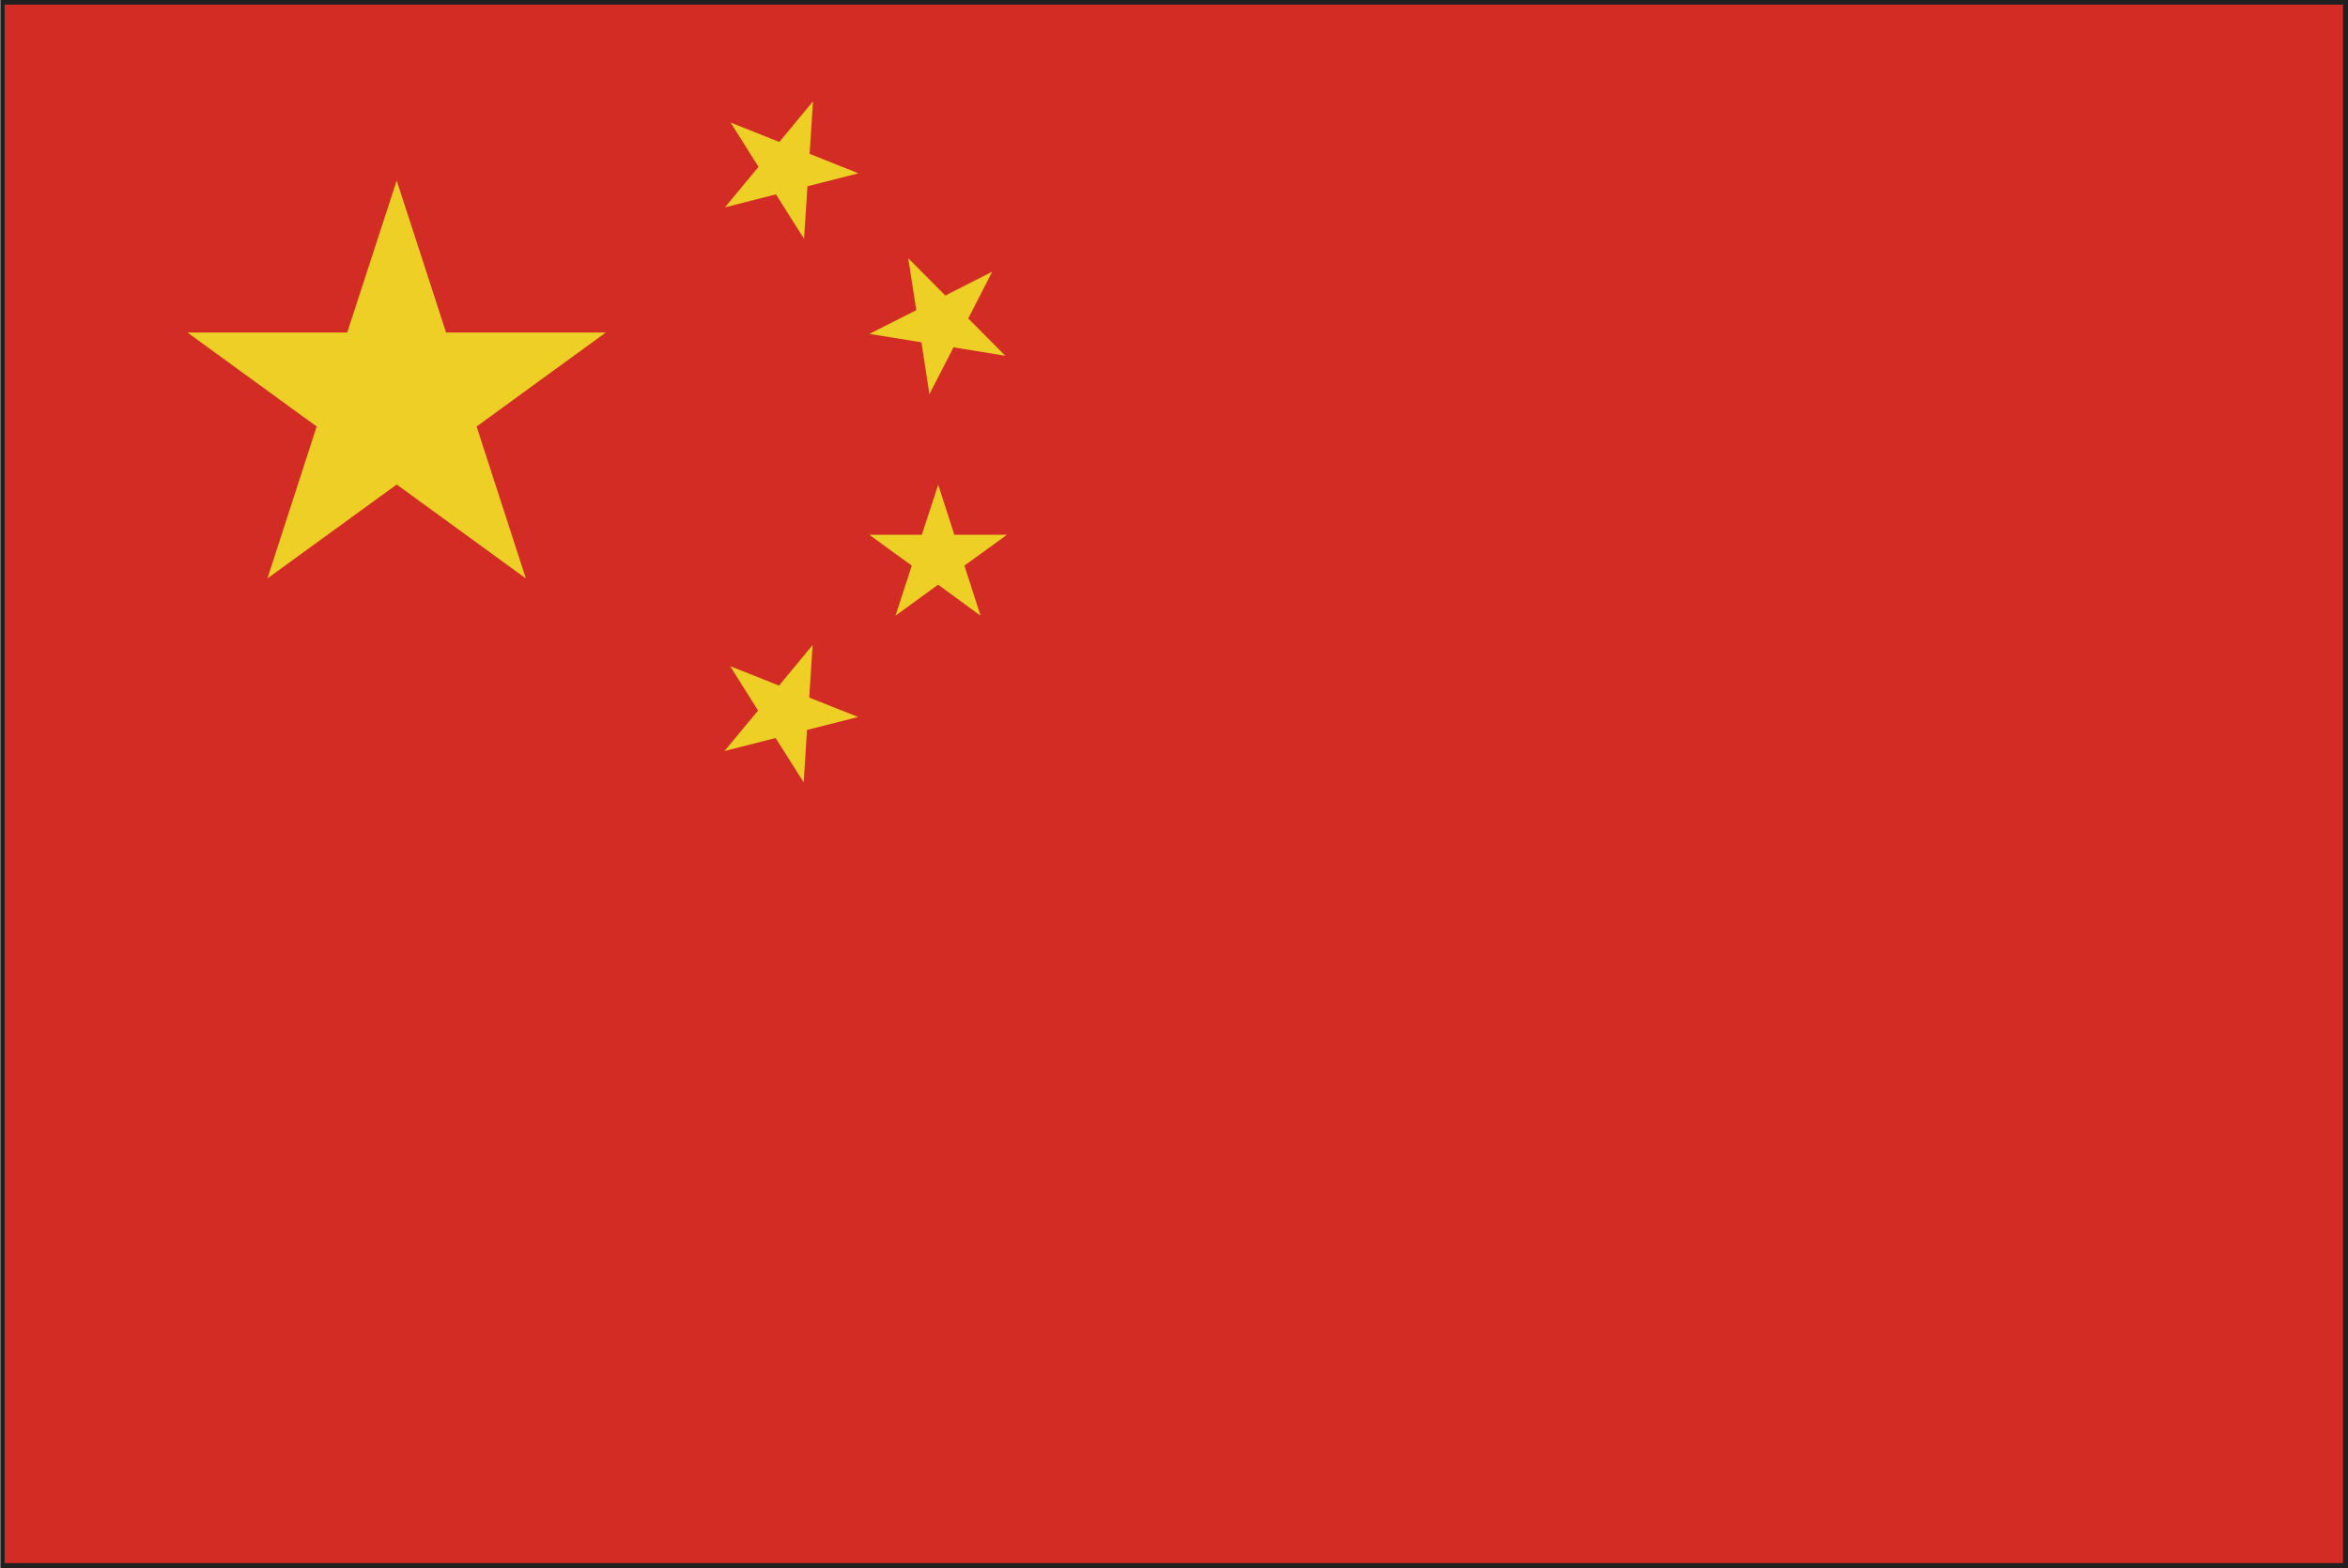 <?xml version="1.0" encoding="UTF-8" standalone="no"?>
<!-- Created with Inkscape (http://www.inkscape.org/) -->

<svg
   xmlns:dc="http://purl.org/dc/elements/1.1/"
   xmlns:cc="http://creativecommons.org/ns#"
   xmlns:rdf="http://www.w3.org/1999/02/22-rdf-syntax-ns#"
   xmlns:svg="http://www.w3.org/2000/svg"
   xmlns="http://www.w3.org/2000/svg"
   xmlns:sodipodi="http://sodipodi.sourceforge.net/DTD/sodipodi-0.dtd"
   xmlns:inkscape="http://www.inkscape.org/namespaces/inkscape"
   width="7.085mm"
   height="4.733mm"
   viewBox="0 0 7.085 4.733"
   version="1.1"
   id="svg8"
   inkscape:version="0.92.4 (5da689c313, 2019-01-14)"
   sodipodi:docname="china.svg">
  <defs
     id="defs2">
    <radialGradient
       id="radialGradient37584"
       spreadMethod="pad"
       gradientTransform="matrix(0.975,0,0,0.975,159.641,365.069)"
       gradientUnits="userSpaceOnUse"
       r="1"
       cy="0"
       cx="0"
       fy="0"
       fx="0">
      <stop
         id="stop37578"
         offset="0"
         style="stop-opacity:1;stop-color:#852c26" />
      <stop
         id="stop37580"
         offset="0.002"
         style="stop-opacity:1;stop-color:#852c26" />
      <stop
         id="stop37582"
         offset="1"
         style="stop-opacity:1;stop-color:#451617" />
    </radialGradient>
    <clipPath
       id="clipPath37532"
       clipPathUnits="userSpaceOnUse">
      <path
         inkscape:connector-curvature="0"
         id="path37530"
         d="M 0,400 H 400 V 0 H 0 Z" />
    </clipPath>
    <radialGradient
       id="radialGradient37522"
       spreadMethod="pad"
       gradientTransform="matrix(-0.264,0,0,0.264,159.687,365.89)"
       gradientUnits="userSpaceOnUse"
       r="1"
       cy="0"
       cx="0"
       fy="0"
       fx="0">
      <stop
         id="stop37516"
         offset="0"
         style="stop-opacity:1;stop-color:#852c26" />
      <stop
         id="stop37518"
         offset="0.002"
         style="stop-opacity:1;stop-color:#852c26" />
      <stop
         id="stop37520"
         offset="1"
         style="stop-opacity:1;stop-color:#451617" />
    </radialGradient>
    <clipPath
       id="clipPath37354"
       clipPathUnits="userSpaceOnUse">
      <path
         inkscape:connector-curvature="0"
         id="path37352"
         d="M 0,400 H 400 V 0 H 0 Z" />
    </clipPath>
    <radialGradient
       id="radialGradient37344"
       spreadMethod="pad"
       gradientTransform="matrix(0.975,0,0,0.975,155.76,365.069)"
       gradientUnits="userSpaceOnUse"
       r="1"
       cy="0"
       cx="0"
       fy="0"
       fx="0">
      <stop
         id="stop37338"
         offset="0"
         style="stop-opacity:1;stop-color:#eee54f" />
      <stop
         id="stop37340"
         offset="0.998"
         style="stop-opacity:1;stop-color:#e04a20" />
      <stop
         id="stop37342"
         offset="1"
         style="stop-opacity:1;stop-color:#e04a20" />
    </radialGradient>
    <clipPath
       id="clipPath37272"
       clipPathUnits="userSpaceOnUse">
      <path
         inkscape:connector-curvature="0"
         id="path37270"
         d="M 0,400 H 400 V 0 H 0 Z" />
    </clipPath>
    <radialGradient
       id="radialGradient37262"
       spreadMethod="pad"
       gradientTransform="matrix(0.264,0,0,0.264,155.715,365.891)"
       gradientUnits="userSpaceOnUse"
       r="1"
       cy="0"
       cx="0"
       fy="0"
       fx="0">
      <stop
         id="stop37256"
         offset="0"
         style="stop-opacity:1;stop-color:#eee54f" />
      <stop
         id="stop37258"
         offset="0.998"
         style="stop-opacity:1;stop-color:#e04a20" />
      <stop
         id="stop37260"
         offset="1"
         style="stop-opacity:1;stop-color:#e04a20" />
    </radialGradient>
  </defs>
  <sodipodi:namedview
     id="base"
     pagecolor="#ffffff"
     bordercolor="#666666"
     borderopacity="1.0"
     inkscape:pageopacity="0.0"
     inkscape:pageshadow="2"
     inkscape:zoom="11.2"
     inkscape:cx="27.921723"
     inkscape:cy="7.1466708"
     inkscape:document-units="mm"
     inkscape:current-layer="layer1"
     showgrid="false"
     inkscape:window-width="954"
     inkscape:window-height="630"
     inkscape:window-x="-3"
     inkscape:window-y="6"
     inkscape:window-maximized="0" />
  <g
     inkscape:label="Layer 1"
     inkscape:groupmode="layer"
     id="layer1"
     transform="translate(-62.337,-96.489)">
    <path
       d="m 62.367,101.192 h 7.026 v -4.674 h -7.026 z m 7.041,0.015 v -0.015 z m -7.07,0.015 v -4.733 h 7.085 v 4.718 0.015 z"
       style="fill:#221f21;fill-opacity:1;fill-rule:nonzero;stroke:none;stroke-width:0.353"
       id="path14248"
       inkscape:connector-curvature="0" />
    <path
       d="m 69.407,101.207 h -7.056 v -4.704 h 7.056 z"
       style="fill:#d22c25;fill-opacity:1;fill-rule:nonzero;stroke:none;stroke-width:0.353"
       id="path14250"
       inkscape:connector-curvature="0" />
    <g
       id="g14252"
       transform="matrix(0.353,0,0,-0.353,63.534,97.034)">
      <path
         d="M 0,0 0.422,-1.299 H 1.788 L 0.683,-2.103 1.104,-3.402 0,-2.599 l -1.105,-0.803 0.421,1.299 -1.105,0.804 h 1.366 z"
         style="fill:#eecf26;fill-opacity:1;fill-rule:nonzero;stroke:none"
         id="path14254"
         inkscape:connector-curvature="0" />
    </g>
    <g
       id="g14256"
       transform="matrix(0.353,0,0,-0.353,64.79,96.795)">
      <path
         d="m 0,0 -0.028,-0.449 0.417,-0.166 -0.436,-0.111 -0.029,-0.449 -0.24,0.38 -0.436,-0.111 0.287,0.346 -0.239,0.379 0.417,-0.166 z"
         style="fill:#eecf26;fill-opacity:1;fill-rule:nonzero;stroke:none"
         id="path14258"
         inkscape:connector-curvature="0" />
    </g>
    <g
       id="g14260"
       transform="matrix(0.353,0,0,-0.353,65.331,97.309)">
      <path
         d="m 0,0 -0.205,-0.4 0.317,-0.319 -0.443,0.072 -0.206,-0.401 -0.068,0.444 -0.445,0.072 0.401,0.203 -0.069,0.444 0.317,-0.319 z"
         style="fill:#eecf26;fill-opacity:1;fill-rule:nonzero;stroke:none"
         id="path14262"
         inkscape:connector-curvature="0" />
    </g>
    <g
       id="g14264"
       transform="matrix(0.353,0,0,-0.353,65.168,97.952)">
      <path
         d="m 0,0 0.138,-0.428 h 0.45 l -0.364,-0.264 0.138,-0.428 -0.363,0.265 -0.364,-0.265 0.139,0.428 -0.363,0.264 h 0.449 z"
         style="fill:#eecf26;fill-opacity:1;fill-rule:nonzero;stroke:none"
         id="path14266"
         inkscape:connector-curvature="0" />
    </g>
    <g
       id="g14268"
       transform="matrix(0.353,0,0,-0.353,64.789,98.436)">
      <path
         d="m 0,0 -0.029,-0.449 0.418,-0.166 -0.437,-0.111 -0.028,-0.449 -0.24,0.38 -0.437,-0.111 0.287,0.346 -0.239,0.38 0.418,-0.167 z"
         style="fill:#eecf26;fill-opacity:1;fill-rule:nonzero;stroke:none"
         id="path14270"
         inkscape:connector-curvature="0" />
    </g>
  </g>
</svg>
